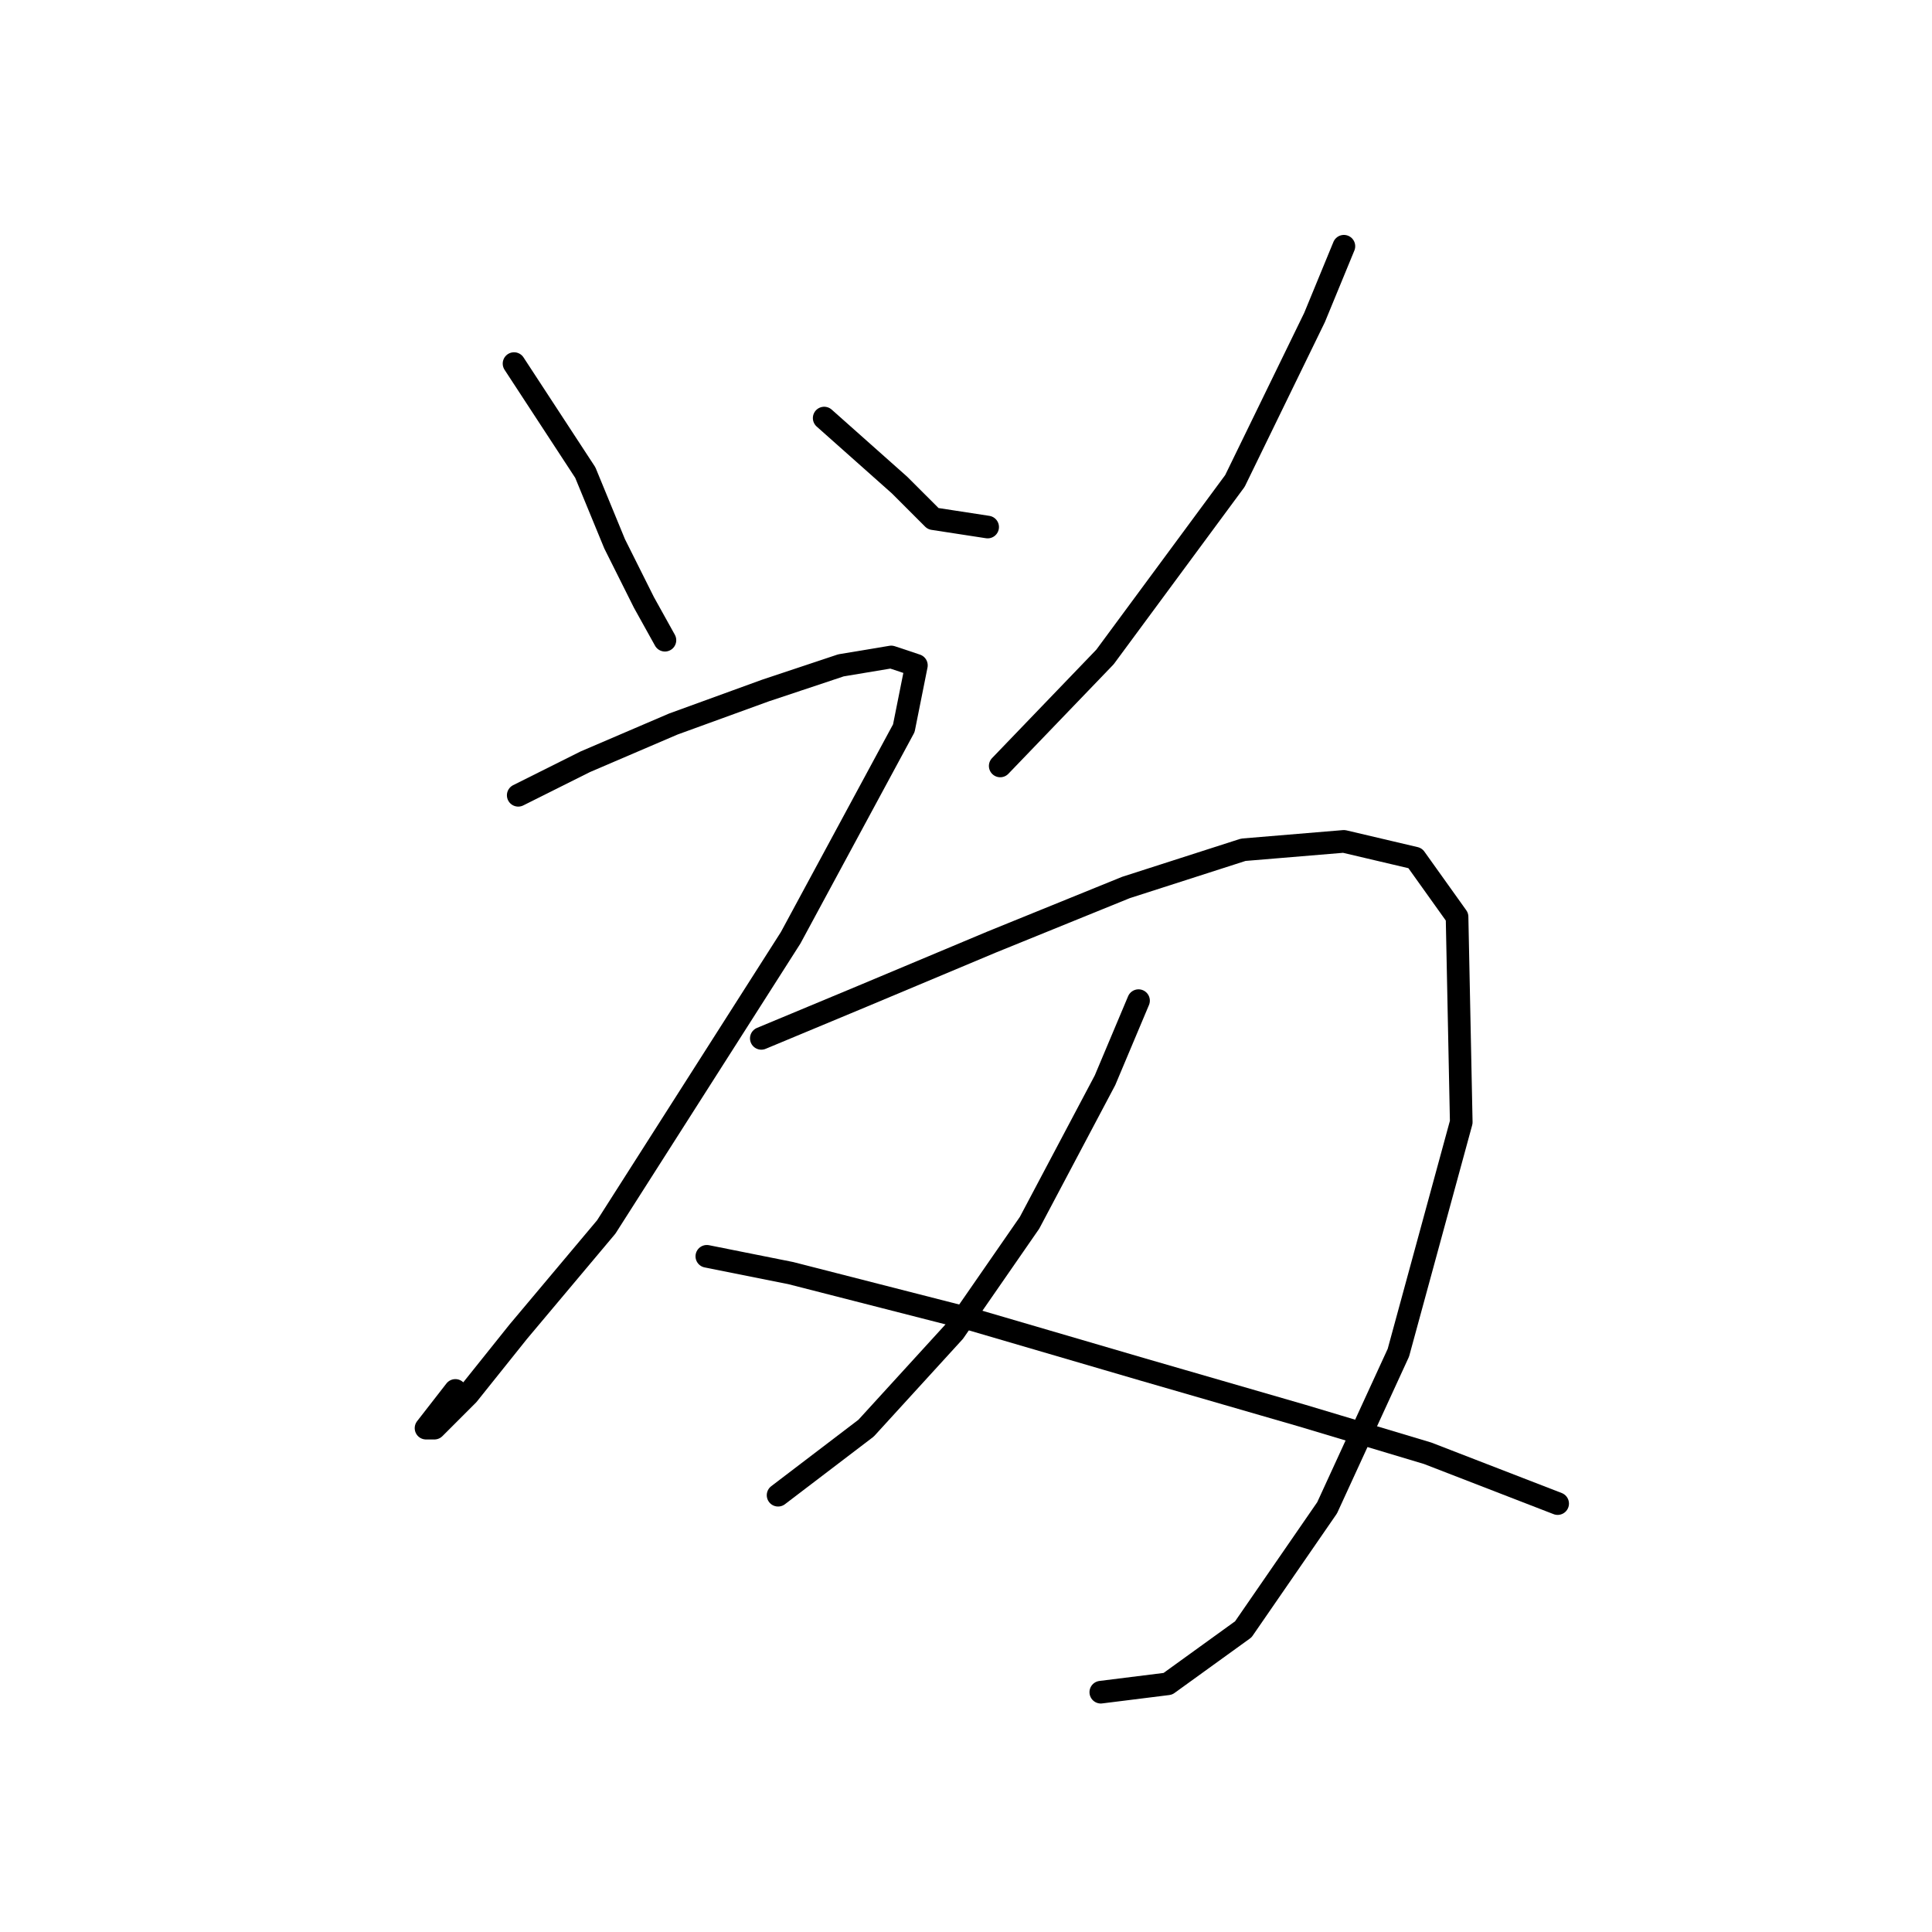 <?xml version="1.0" standalone="no"?>
    <svg width="256" height="256" xmlns="http://www.w3.org/2000/svg" version="1.1">
    <polyline stroke="black" stroke-width="3" stroke-linecap="round" fill="transparent" stroke-linejoin="round" points="68.113 48.178 77.554 62.617 81.441 72.058 85.329 79.833 88.106 84.831 88.106 84.831 " />
        <polyline stroke="black" stroke-width="3" stroke-linecap="round" fill="transparent" stroke-linejoin="round" points="109.209 55.397 119.205 64.283 123.648 68.726 130.868 69.836 130.868 69.836 " />
        <polyline stroke="black" stroke-width="3" stroke-linecap="round" fill="transparent" stroke-linejoin="round" points="178.073 32.628 174.185 42.069 163.634 63.727 146.418 87.052 132.534 101.491 132.534 101.491 " />
        <polyline stroke="black" stroke-width="3" stroke-linecap="round" fill="transparent" stroke-linejoin="round" points="68.668 105.379 77.554 100.936 89.216 95.938 101.434 91.495 111.431 88.163 118.095 87.052 121.427 88.163 119.761 96.493 104.766 124.261 80.331 162.58 68.668 176.464 62.004 184.794 57.561 189.237 56.451 189.237 60.338 184.239 60.338 184.239 " />
        <polyline stroke="black" stroke-width="3" stroke-linecap="round" fill="transparent" stroke-linejoin="round" points="100.879 137.589 114.207 132.036 131.423 124.816 149.194 117.597 164.744 112.598 178.073 111.488 187.514 113.709 193.067 121.484 193.623 148.696 185.292 179.241 175.851 199.789 164.744 215.894 154.748 223.114 145.862 224.224 145.862 224.224 " />
        <polyline stroke="black" stroke-width="3" stroke-linecap="round" fill="transparent" stroke-linejoin="round" points="150.861 132.591 146.418 143.143 136.421 162.025 126.425 176.464 114.763 189.237 103.1 198.123 103.1 198.123 " />
        <polyline stroke="black" stroke-width="3" stroke-linecap="round" fill="transparent" stroke-linejoin="round" points="93.659 166.468 104.766 168.689 128.646 174.798 151.416 181.462 172.519 187.571 189.18 192.569 206.396 199.233 206.396 199.233 " />
        </svg>
